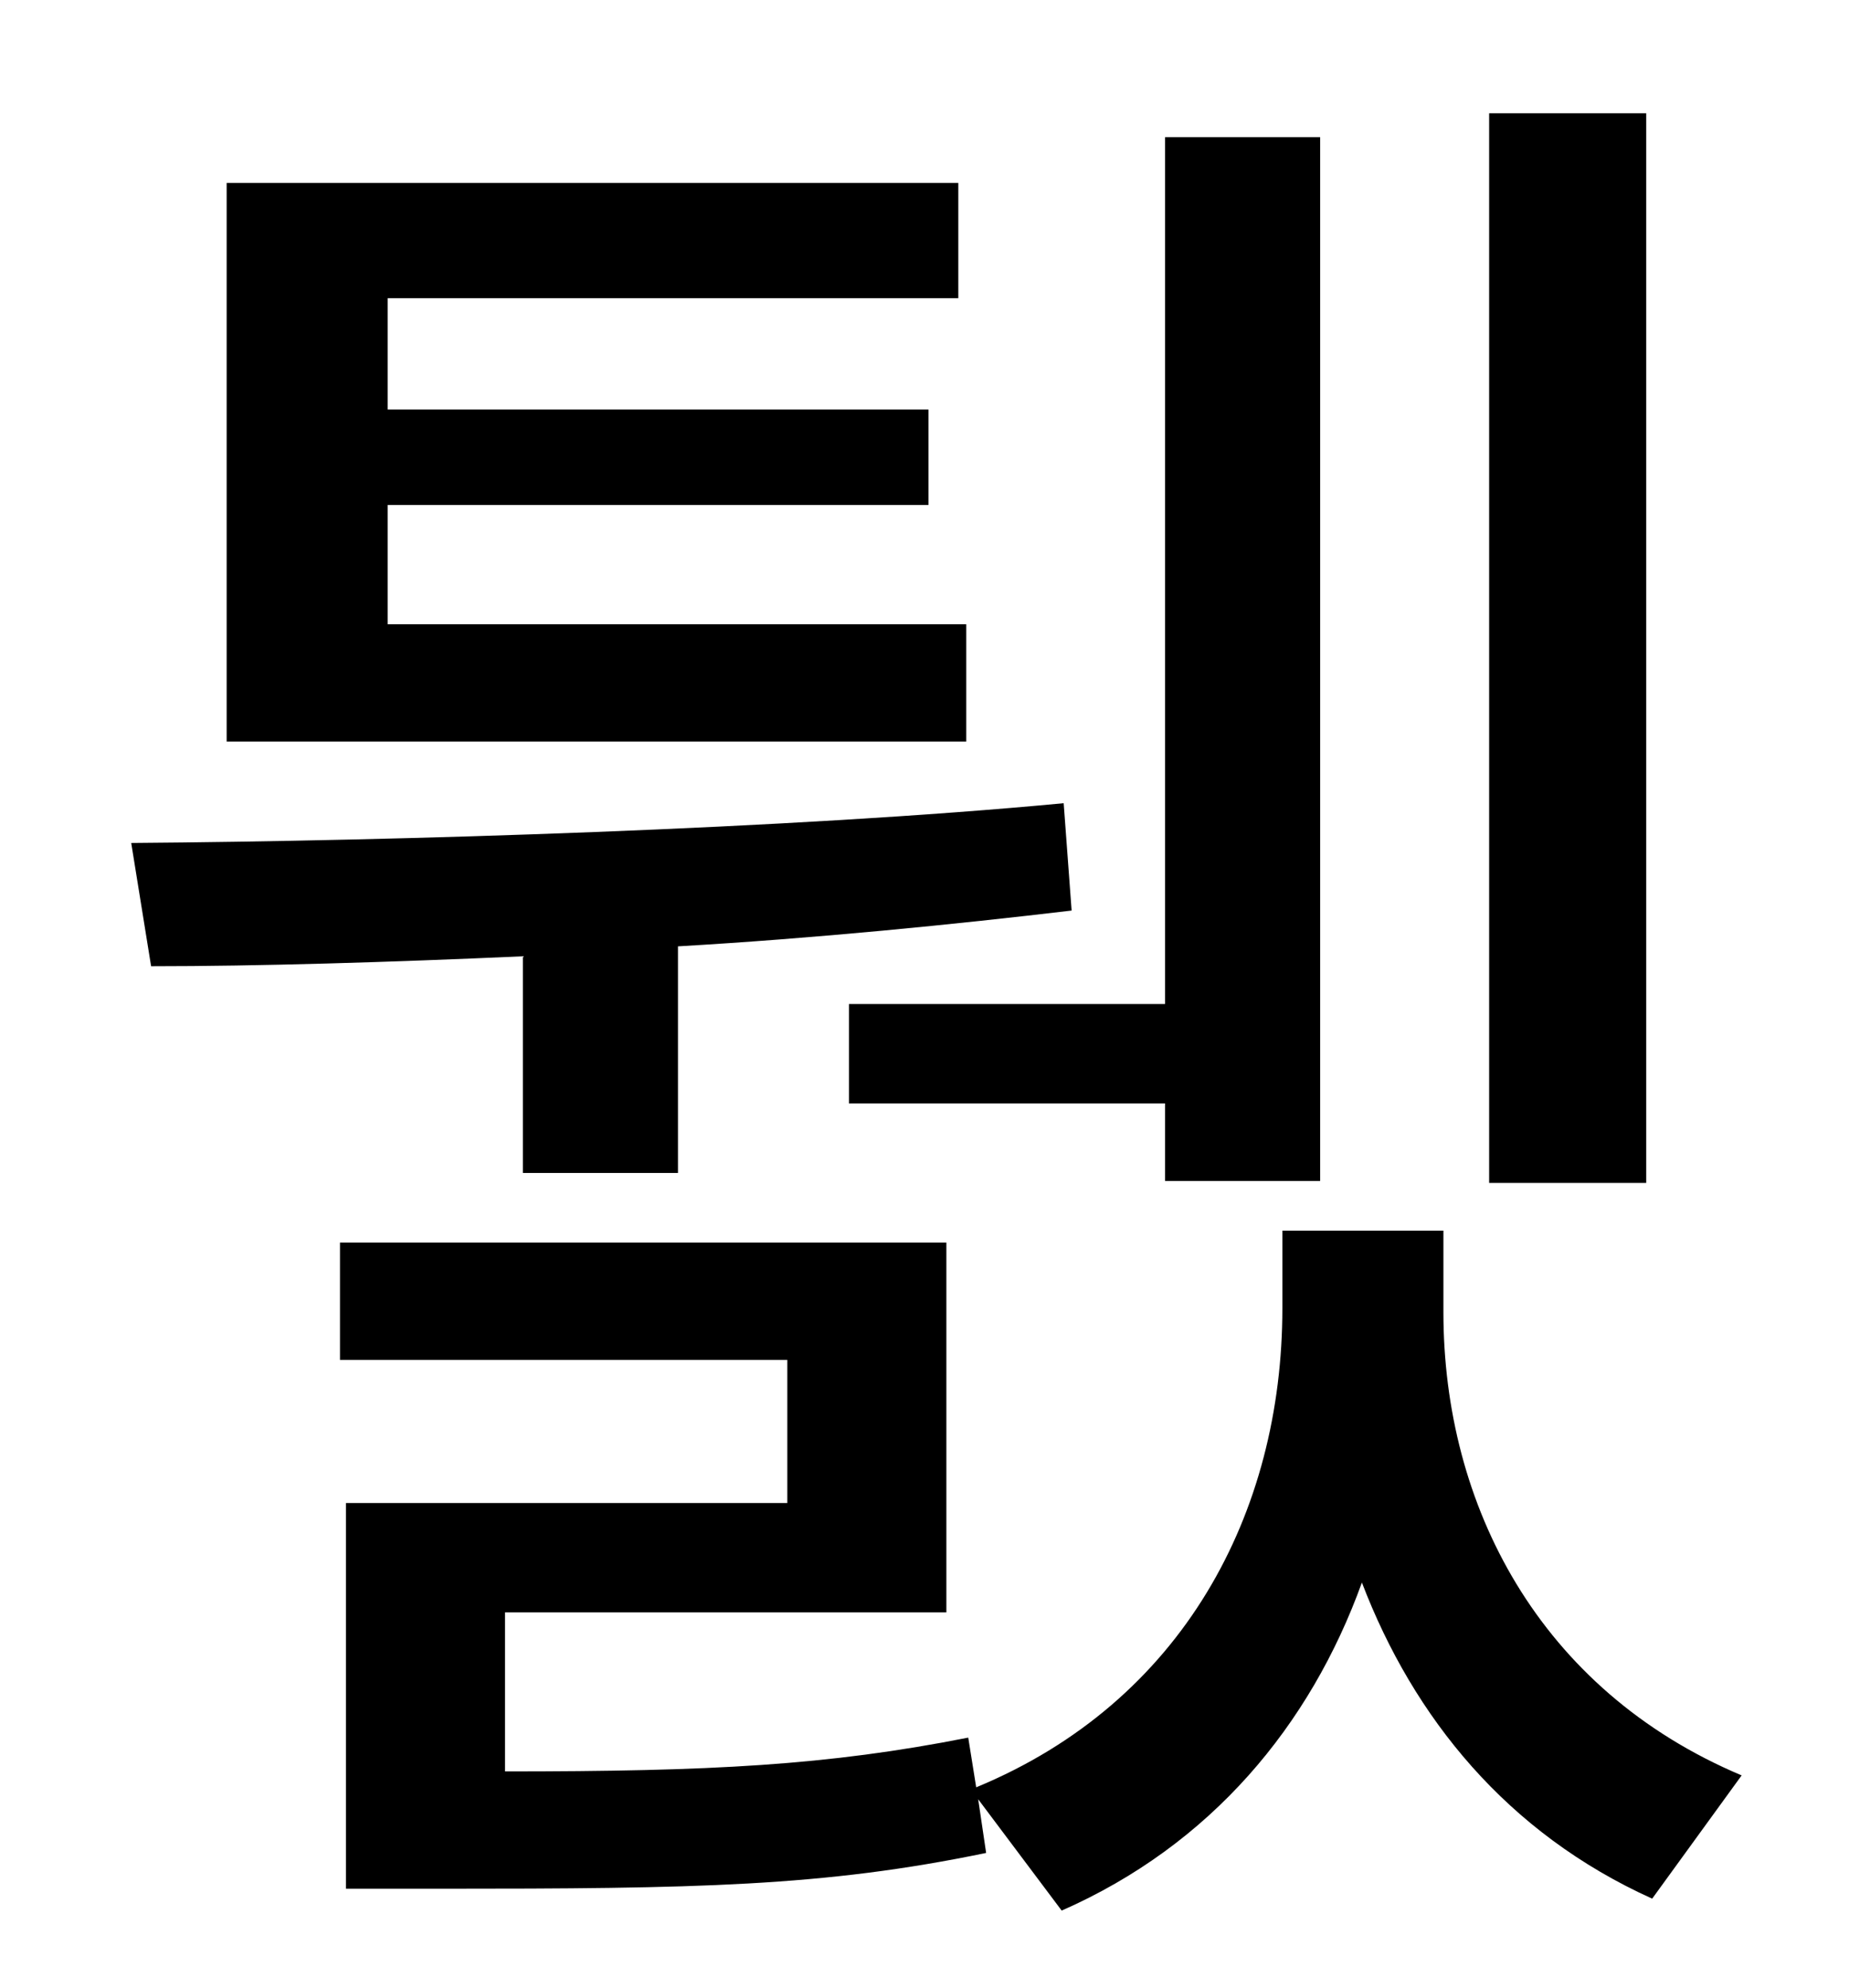 <?xml version="1.0" standalone="no"?>
<!DOCTYPE svg PUBLIC "-//W3C//DTD SVG 1.1//EN" "http://www.w3.org/Graphics/SVG/1.1/DTD/svg11.dtd" >
<svg xmlns="http://www.w3.org/2000/svg" xmlns:xlink="http://www.w3.org/1999/xlink" version="1.1" viewBox="-10 0 930 1000">
   <path fill="currentColor"
d="M818 57v538h-79v-538h79zM417 505h159v-436h78v525h-78v-39h-159v-50zM476 314v59h-372v-281h368v58h-287v56h272v48h-272v60h291zM253 590v-109c-67 3 -133 5 -187 5l-10 -62c133 -1 332 -7 469 -20l4 54c-59 7 -129 14 -198 18v114h-78zM716 619v41
c0 97 48 190 150 233l-45 62c-73 -33 -120 -91 -146 -159c-26 72 -76 132 -151 165l-42 -56l4 27c-82 17 -146 18 -275 18h-47v-194h222v-72h-225v-59h305v186h-222v80c104 0 162 -3 233 -17l4 25c104 -43 154 -138 154 -241v-39h81z" />
</svg>

